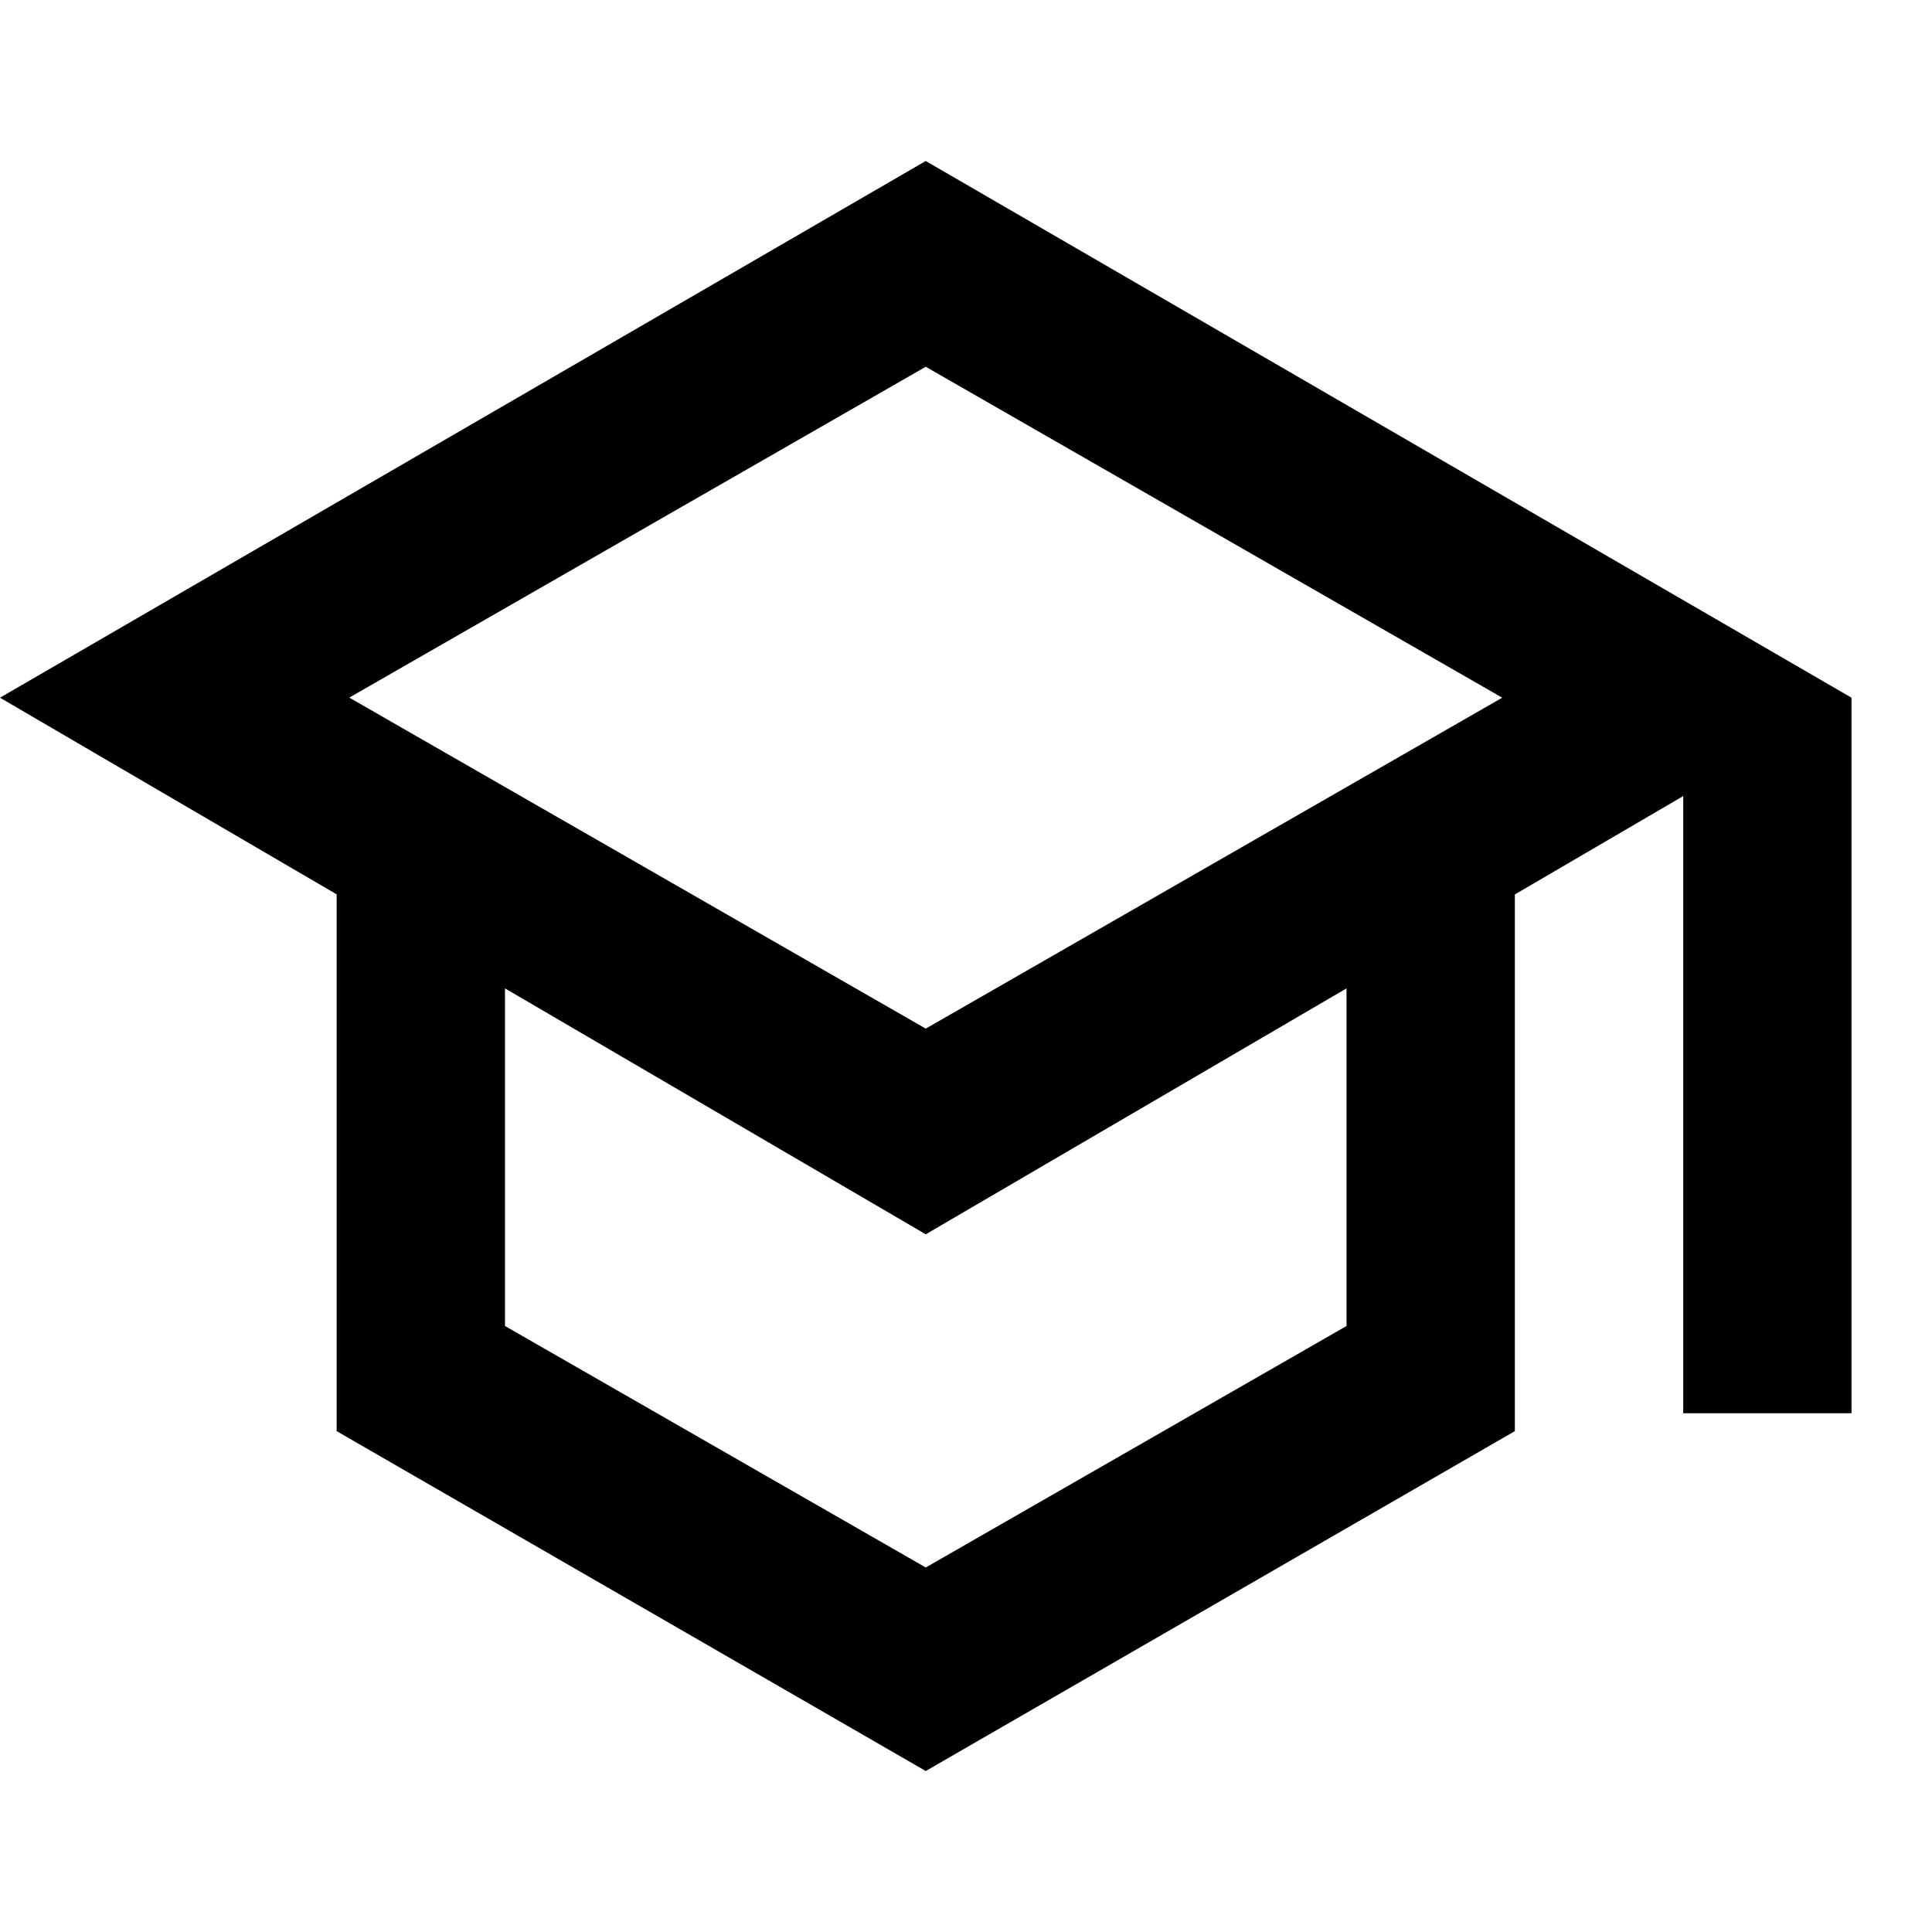 <svg viewBox="0 0 24 24" fill="none" xmlns="http://www.w3.org/2000/svg"><path d="m11.5 22-7.318-4.222V11.11L0 8.667 11.5 2 23 8.667v8.889h-2.09V9.889l-2.092 1.222v6.667L11.5 22Zm0-9.222 7.161-4.111L11.5 4.556l-7.161 4.11 7.161 4.112Zm0 6.694 5.227-3v-4.194L11.5 15.333l-5.227-3.055v4.194l5.227 3Z" fill="currentColor"/></svg>